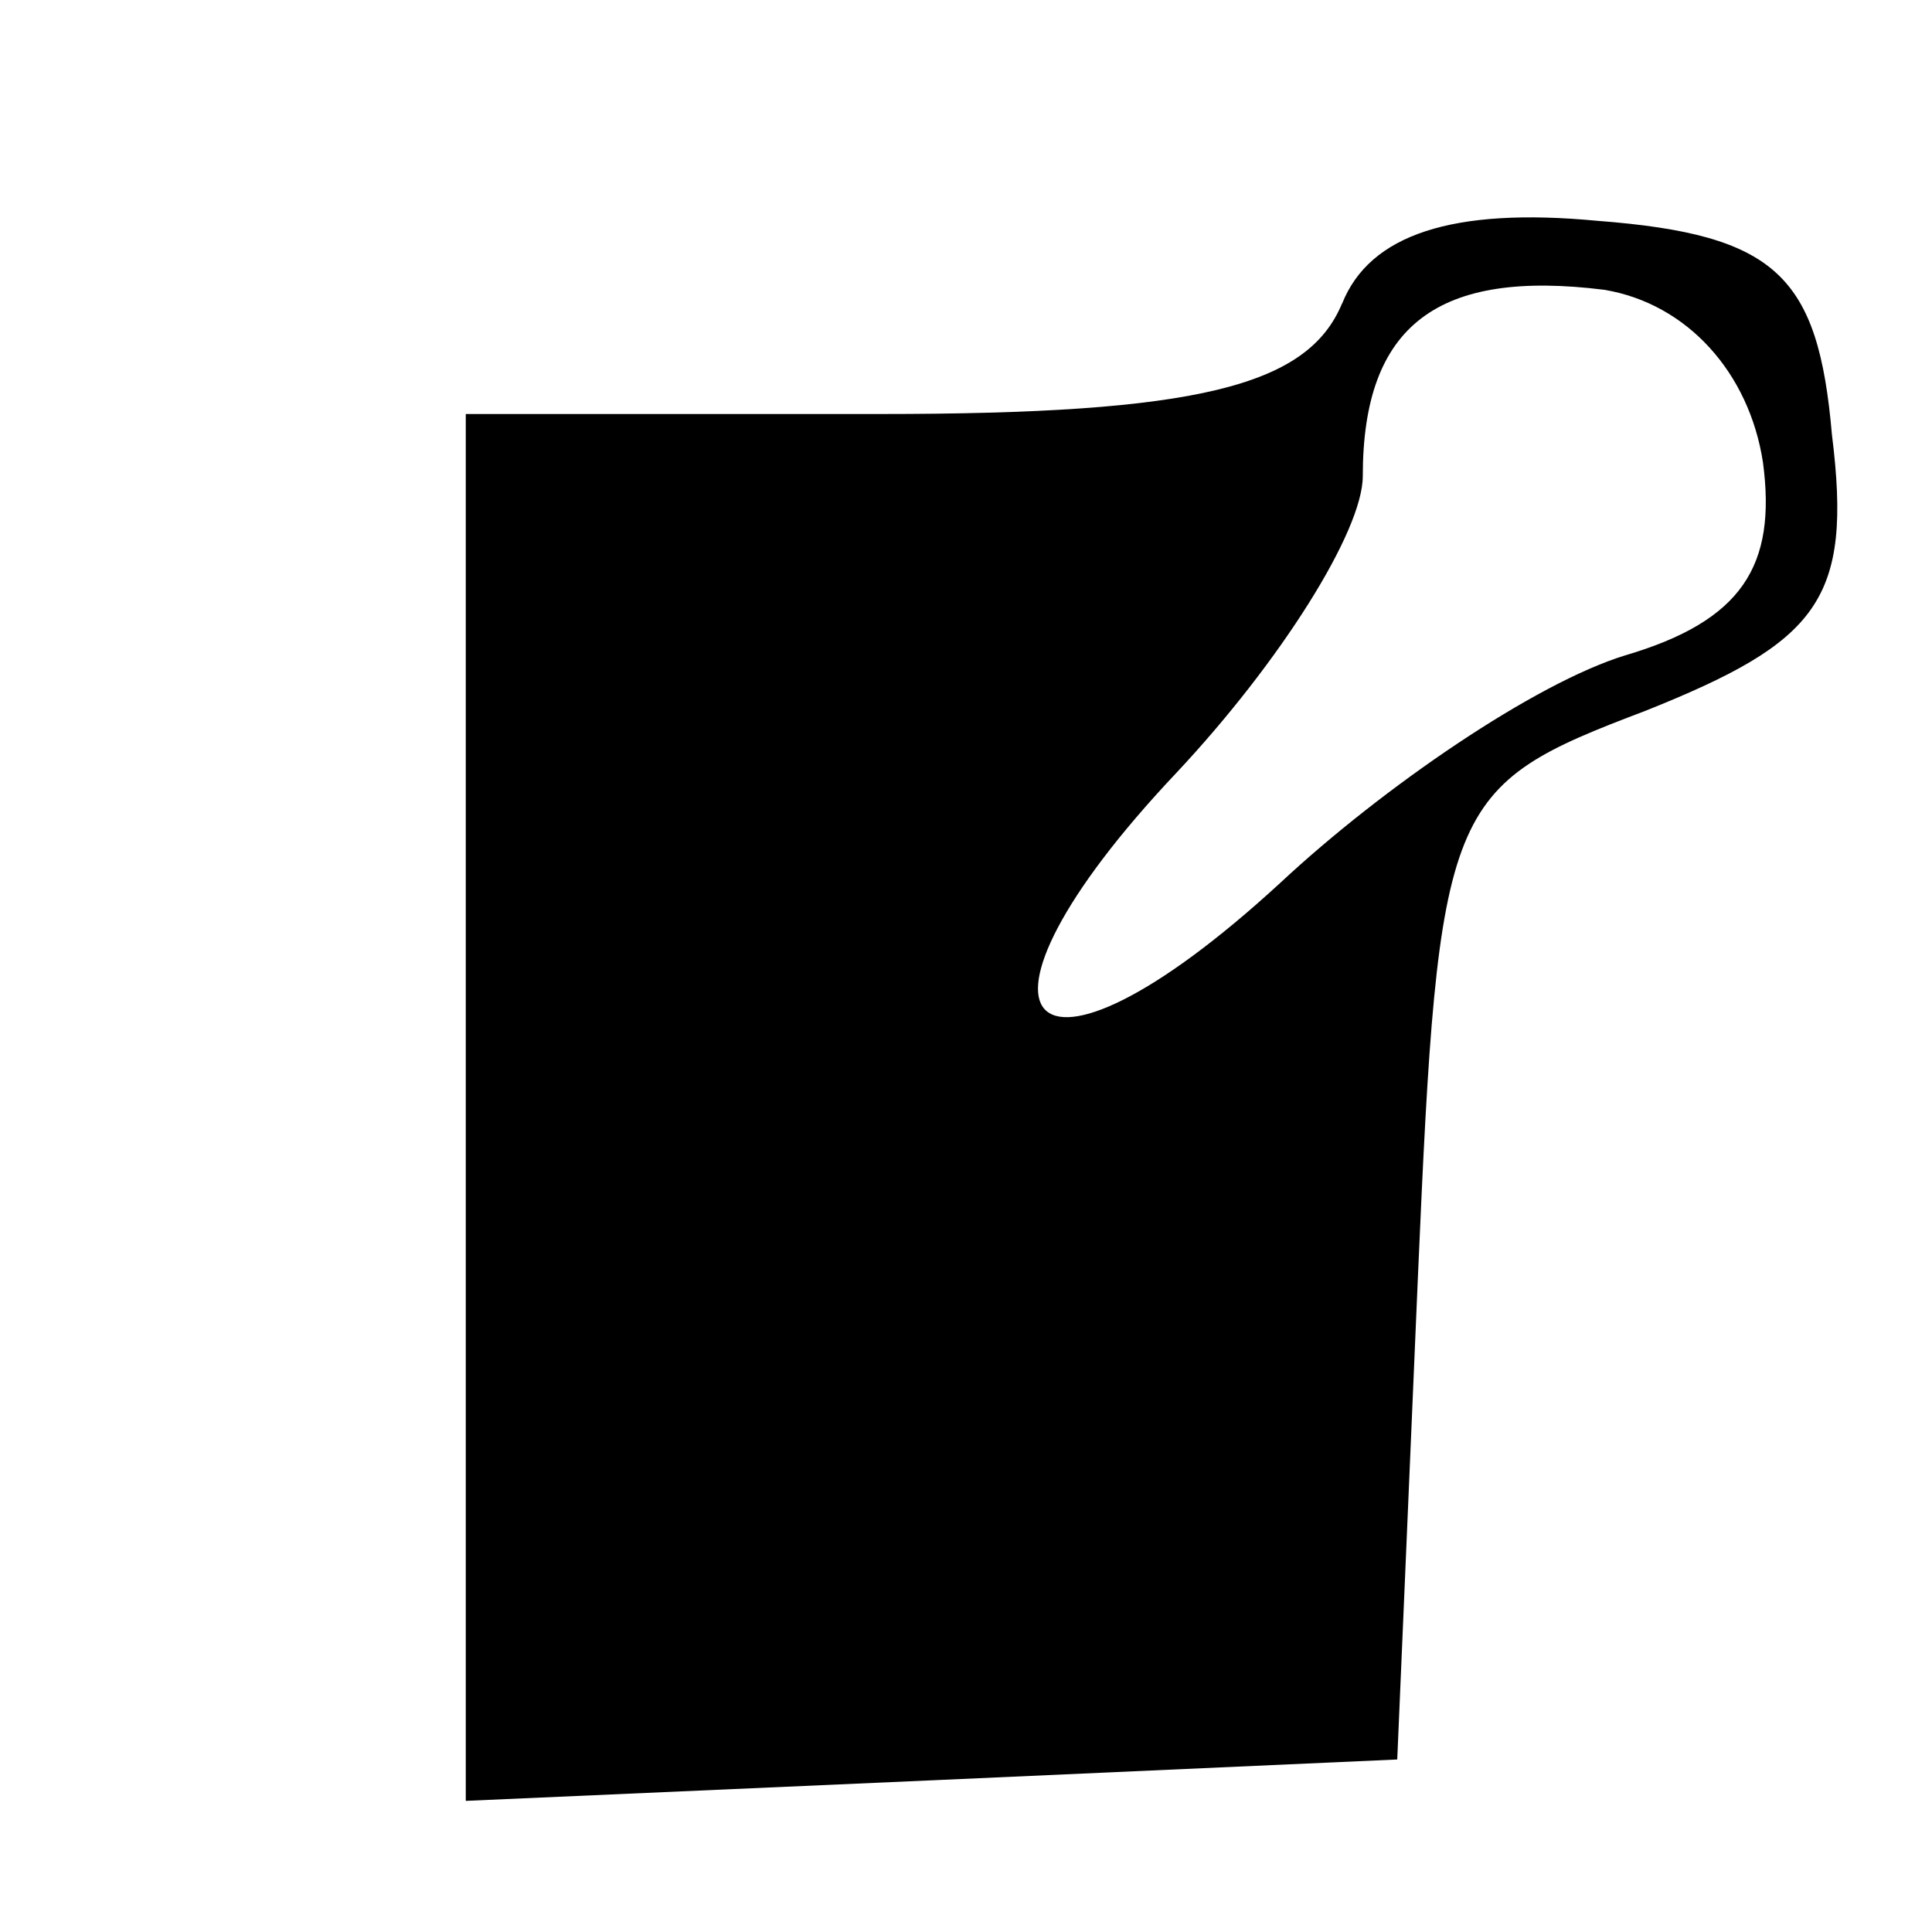 <?xml version="1.0" encoding="UTF-8" standalone="no"?>
<svg
   version="1.0"
   width="24"
   height="24"
   viewBox="0 0 24 24"
   xmlns="http://www.w3.org/2000/svg"
   xmlns:svg="http://www.w3.org/2000/svg">
  <defs />
  <path
     d="M 16.671,3.771 C 16.243,4.8 14.871,5.143 10.929,5.143 H 5.786 V 22.371 L 11.614,22.114 17.357,21.857 17.614,15.857 C 17.871,9.943 17.957,9.771 20.443,8.829 22.586,7.971 23.014,7.457 22.757,5.4 22.586,3.429 22.071,2.914 19.843,2.743 c -1.8,-0.171 -2.829,0.171 -3.171,1.029 z m 5.229,1.971 c 0.171,1.286 -0.257,1.971 -1.714,2.4 -1.114,0.343 -3,1.629 -4.286,2.829 -3.171,2.914 -4.2,1.714 -1.286,-1.371 C 15.9,8.229 16.929,6.6 16.929,5.914 c 0,-1.886 0.943,-2.571 3,-2.314 1.029,0.171 1.8,1.029 1.971,2.143 z" />
</svg>
